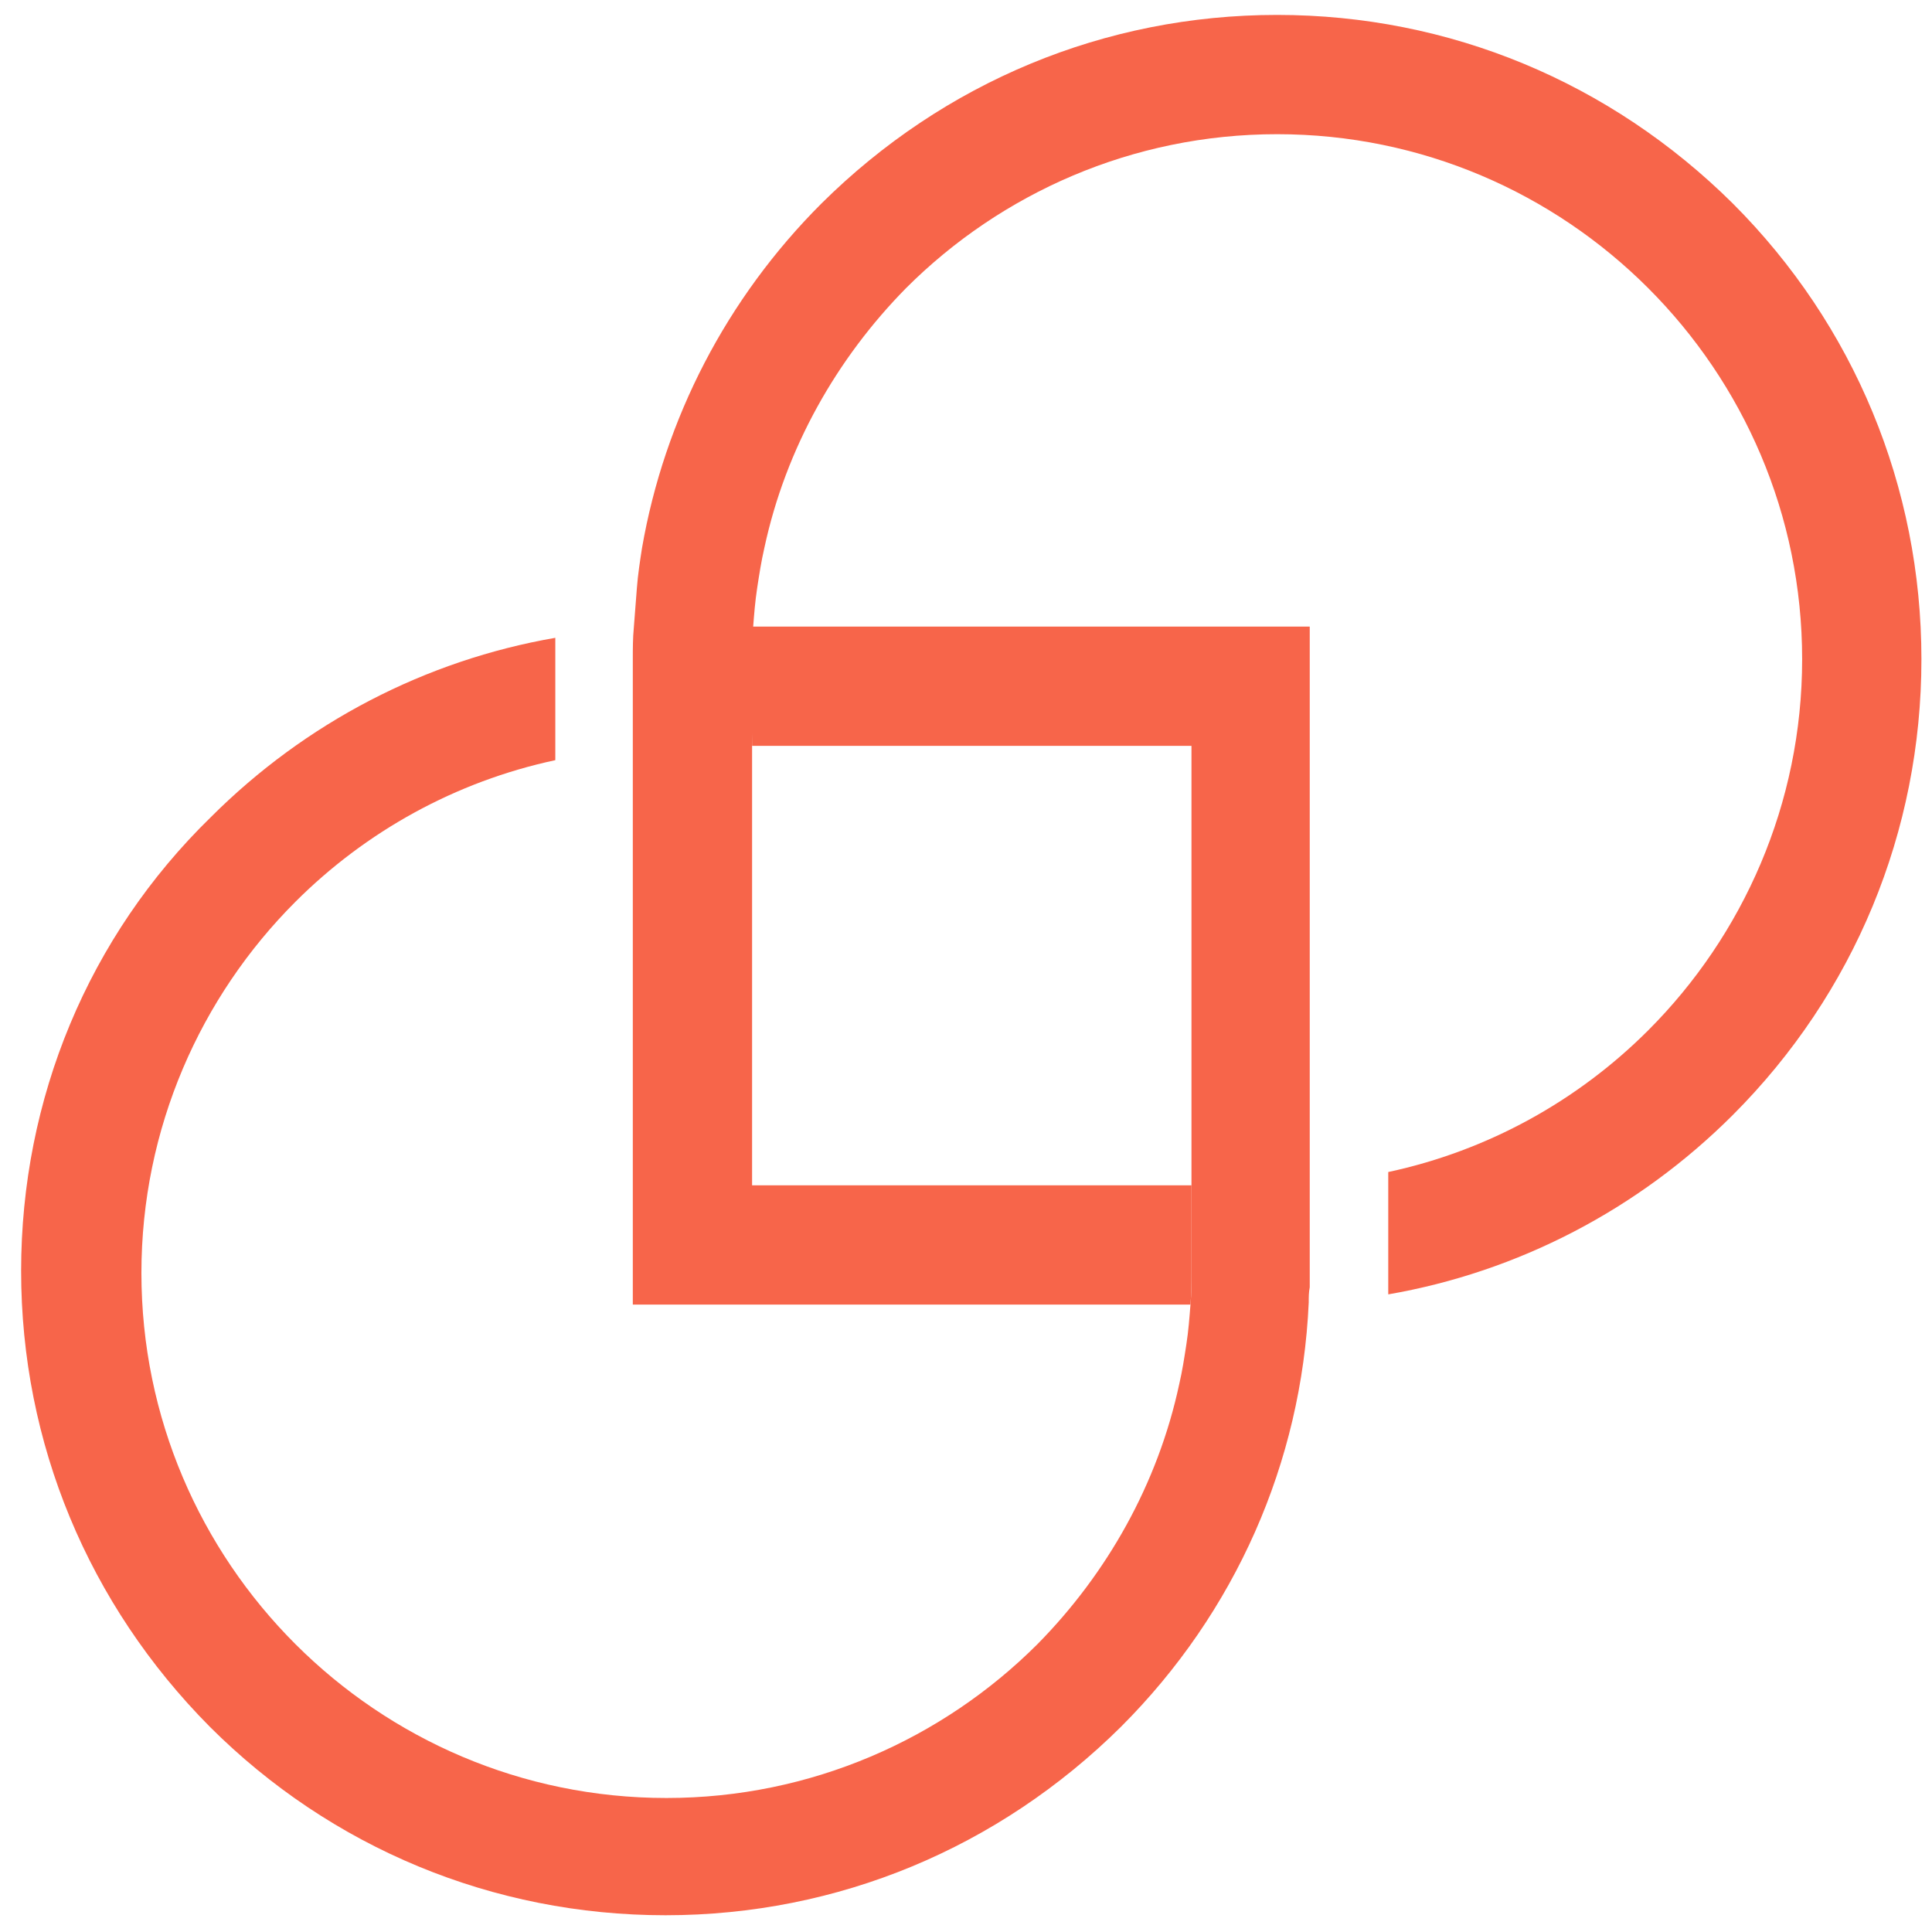 <svg width="61" height="61" viewBox="0 0 61 61" fill="none" xmlns="http://www.w3.org/2000/svg">
<path d="M54.712 6.426C50.849 2.595 45.763 0.471 40.323 0.471C34.883 0.471 29.797 2.595 25.935 6.426C22.941 9.419 20.978 13.218 20.27 17.306C20.205 17.724 20.141 18.142 20.109 18.561C20.076 18.979 20.044 19.398 20.012 19.816C19.98 20.138 19.98 20.492 19.98 20.814V23.582V24.838V26.093V41.19H35.076H36.332H37.587C37.619 40.836 37.619 40.514 37.619 40.16V37.424H36.364H23.746V26.061V23.582V20.846C23.746 20.492 23.746 20.17 23.778 19.816C23.81 19.398 23.843 18.979 23.907 18.561C23.971 18.142 24.036 17.724 24.132 17.306C24.808 14.151 26.418 11.319 28.607 9.097C31.6 6.104 35.752 4.237 40.323 4.237C49.465 4.237 56.9 11.672 56.9 20.814C56.9 25.385 55.033 29.537 52.04 32.531C49.819 34.752 46.986 36.329 43.832 37.005V37.359V40.127C43.832 40.385 43.832 40.61 43.832 40.868C47.92 40.16 51.718 38.196 54.712 35.203C58.542 31.372 60.666 26.254 60.666 20.814C60.666 15.374 58.542 10.256 54.712 6.426Z" fill="#F7654A"/>
<path d="M23.746 23.55H25.001H26.257H37.619V34.913V36.168V37.424V40.16C37.619 40.514 37.619 40.836 37.587 41.19C37.555 41.608 37.523 42.027 37.458 42.445C37.394 42.864 37.33 43.282 37.233 43.7C36.557 46.855 34.948 49.688 32.759 51.909C29.765 54.902 25.613 56.769 21.042 56.769C11.9 56.769 4.465 49.334 4.465 40.192C4.465 35.621 6.332 31.469 9.325 28.475C11.546 26.254 14.379 24.677 17.533 24.001V20.878C17.533 20.621 17.533 20.396 17.533 20.138C13.445 20.846 9.647 22.81 6.654 25.803C2.791 29.57 0.667 34.688 0.667 40.127C0.667 45.567 2.791 50.653 6.621 54.516C10.452 58.346 15.57 60.471 21.01 60.471C26.45 60.471 31.536 58.346 35.398 54.516C39.003 50.911 41.096 46.179 41.321 41.125C41.321 40.964 41.321 40.803 41.353 40.642C41.353 40.546 41.353 40.481 41.353 40.385C41.353 40.288 41.353 40.224 41.353 40.127V37.359V19.784H26.257H25.001H23.746C23.714 20.138 23.714 20.46 23.714 20.814L23.746 23.55Z" fill="#F7654A"/>
</svg>
